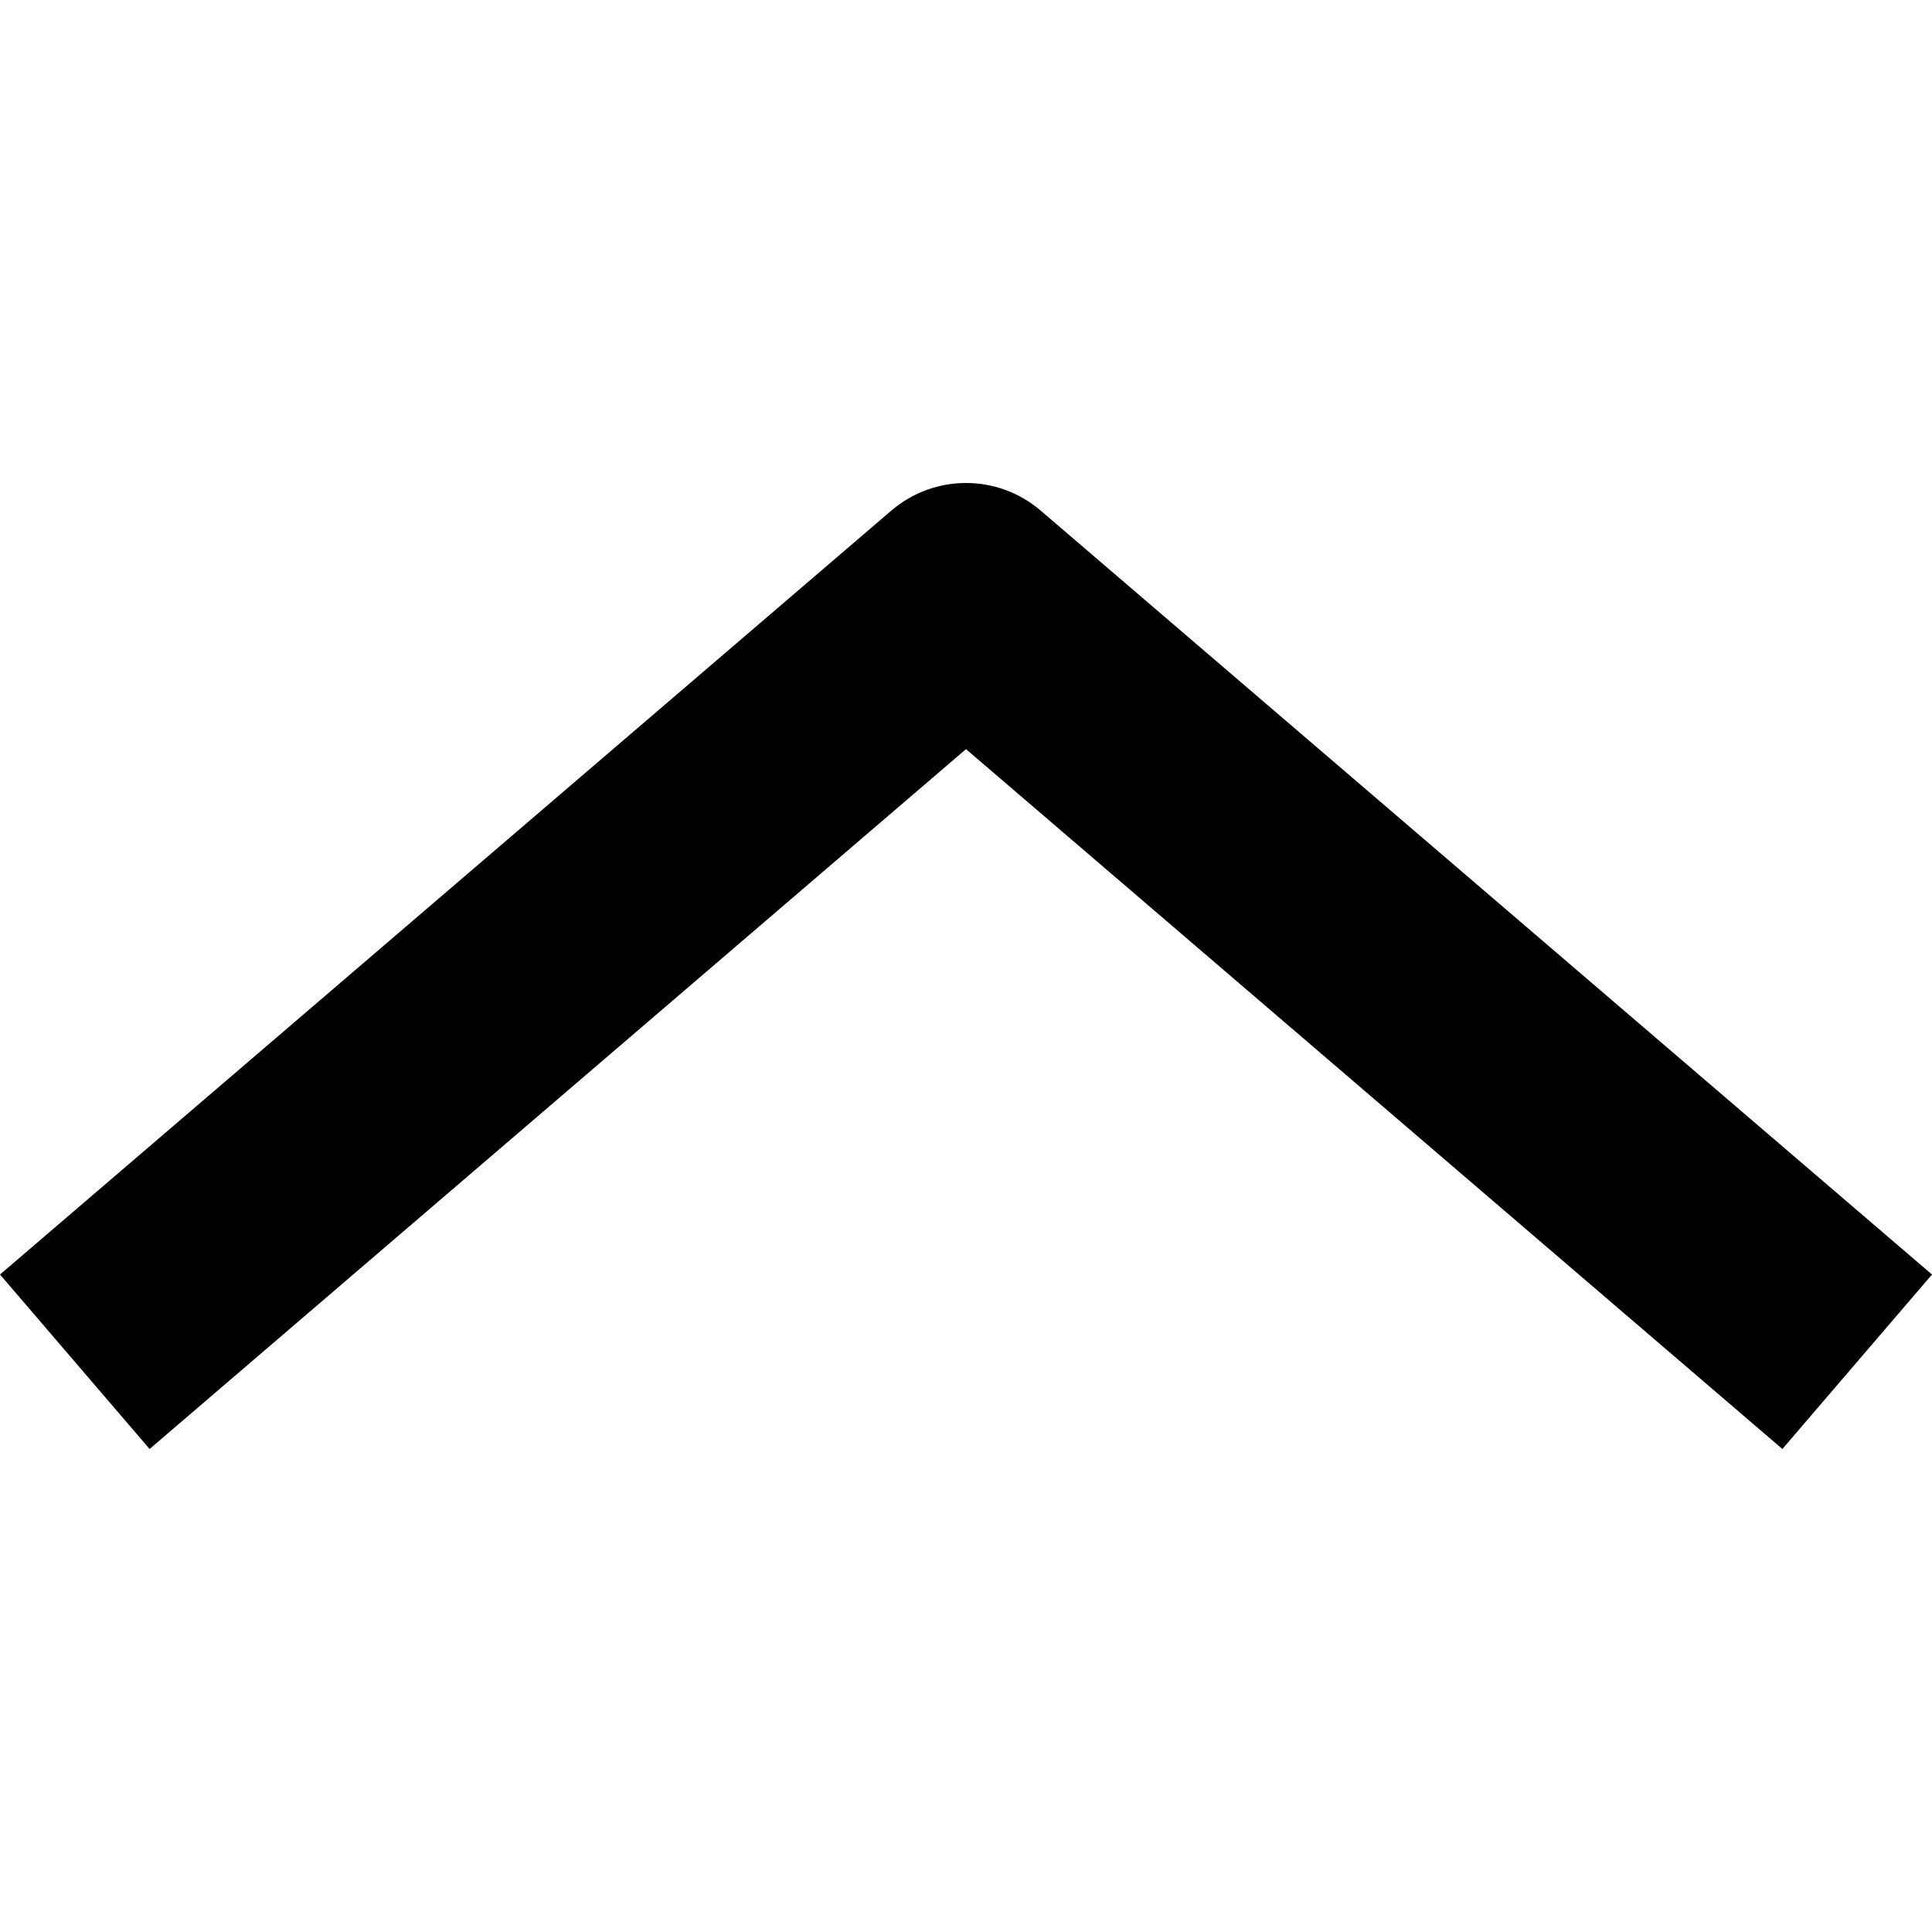 <svg width="16" height="16" viewBox="0 0 16 16" fill="none" xmlns="http://www.w3.org/2000/svg">
<g clip-path="url(#clip0_268_94)">
<path d="M8 4C7.779 4 7.56 4.076 7.381 4.229L0 10.555L1.239 12L8 6.204L14.761 12L16 10.555L8.619 4.229C8.44 4.076 8.221 4 8 4Z" fill="black"/>
</g>
<defs>
<clipPath id="clip0_268_94">
<rect width="16" height="16" fill="white"/>
</clipPath>
</defs>
</svg>
